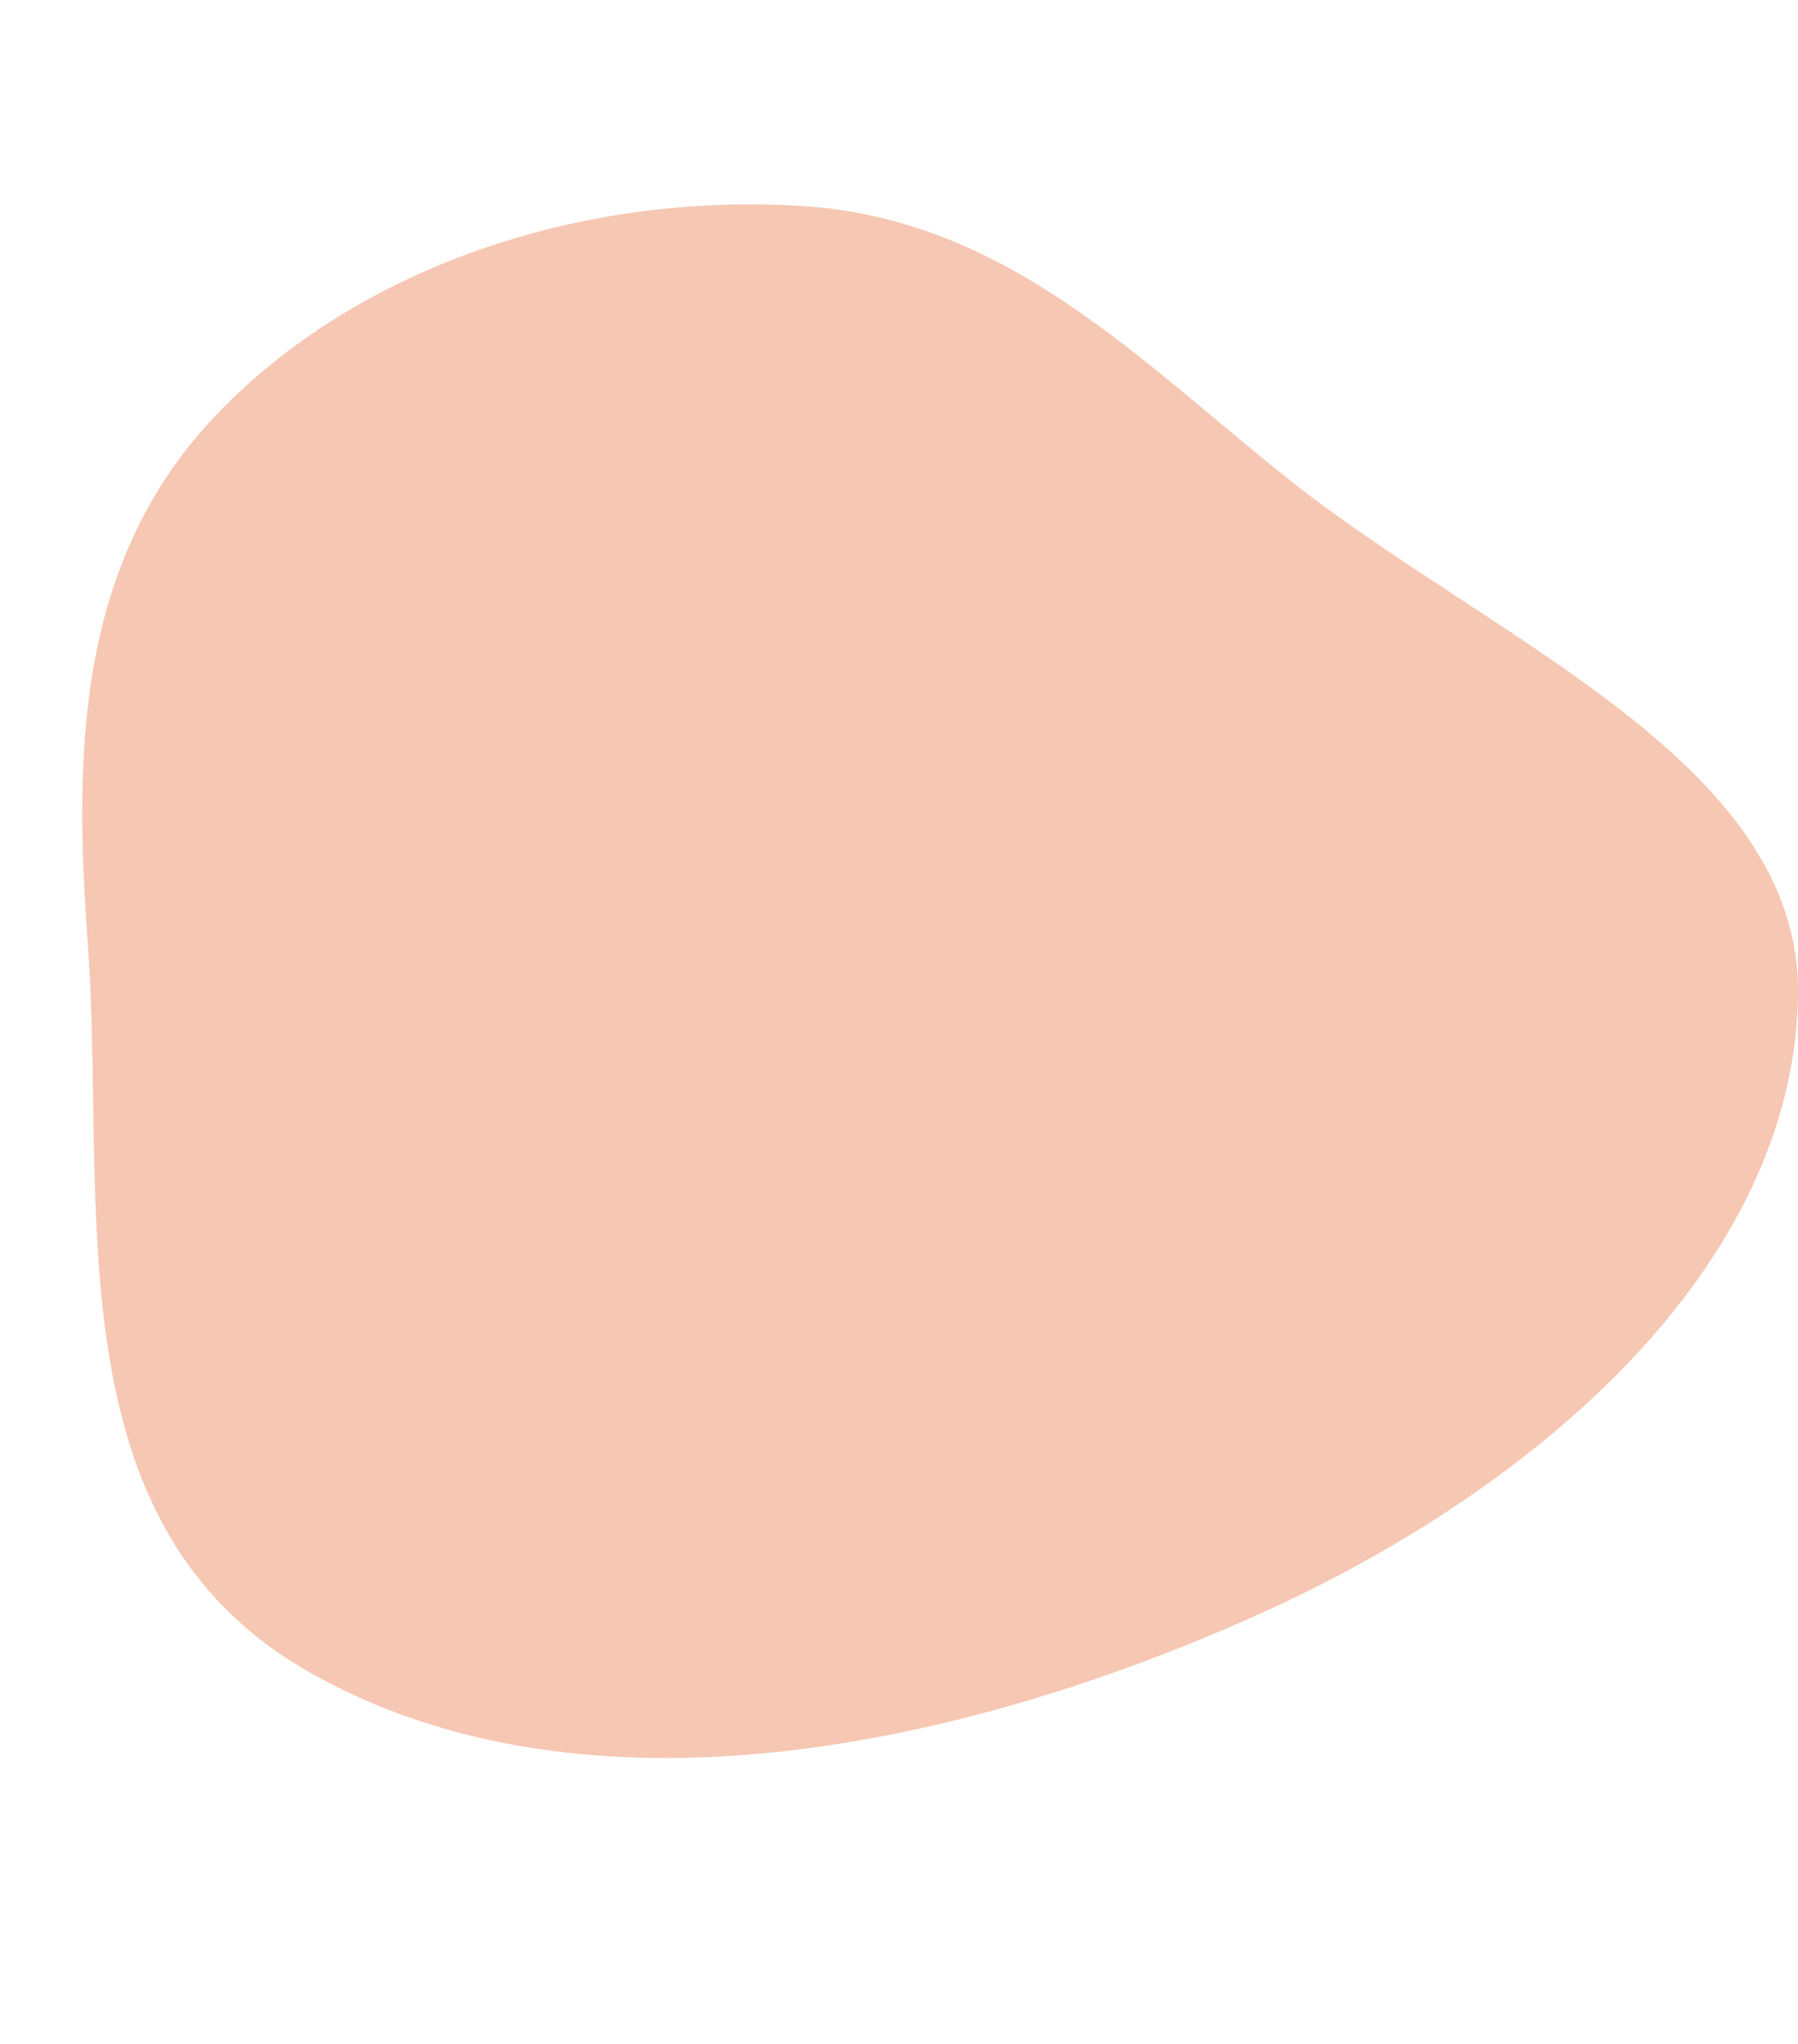 <?xml version="1.0" encoding="utf-8"?>
<!-- Generator: Adobe Illustrator 26.5.0, SVG Export Plug-In . SVG Version: 6.00 Build 0)  -->
<svg version="1.1" id="Calque_1" xmlns="http://www.w3.org/2000/svg" xmlns:xlink="http://www.w3.org/1999/xlink" x="0px" y="0px"
	 viewBox="0 0 44 50" style="enable-background:new 0 0 44 50;" xml:space="preserve">
<style type="text/css">
	.st0{fill-rule:evenodd;clip-rule:evenodd;fill:#F6C7B3;}
</style>
<path class="st0" d="M19.63,5.04c5,0.31,8.25,3.78,11.9,6.68c4.99,3.97,12.61,6.92,12.47,12.7c-0.15,6.54-6.28,11.94-13.11,15.03
	c-7.23,3.27-16.53,5.32-23.33,1.45c-6.33-3.6-4.95-11.37-5.41-17.8c-0.34-4.65-0.3-9.39,3.19-13C8.77,6.54,14.21,4.7,19.63,5.04z"/>
</svg>
